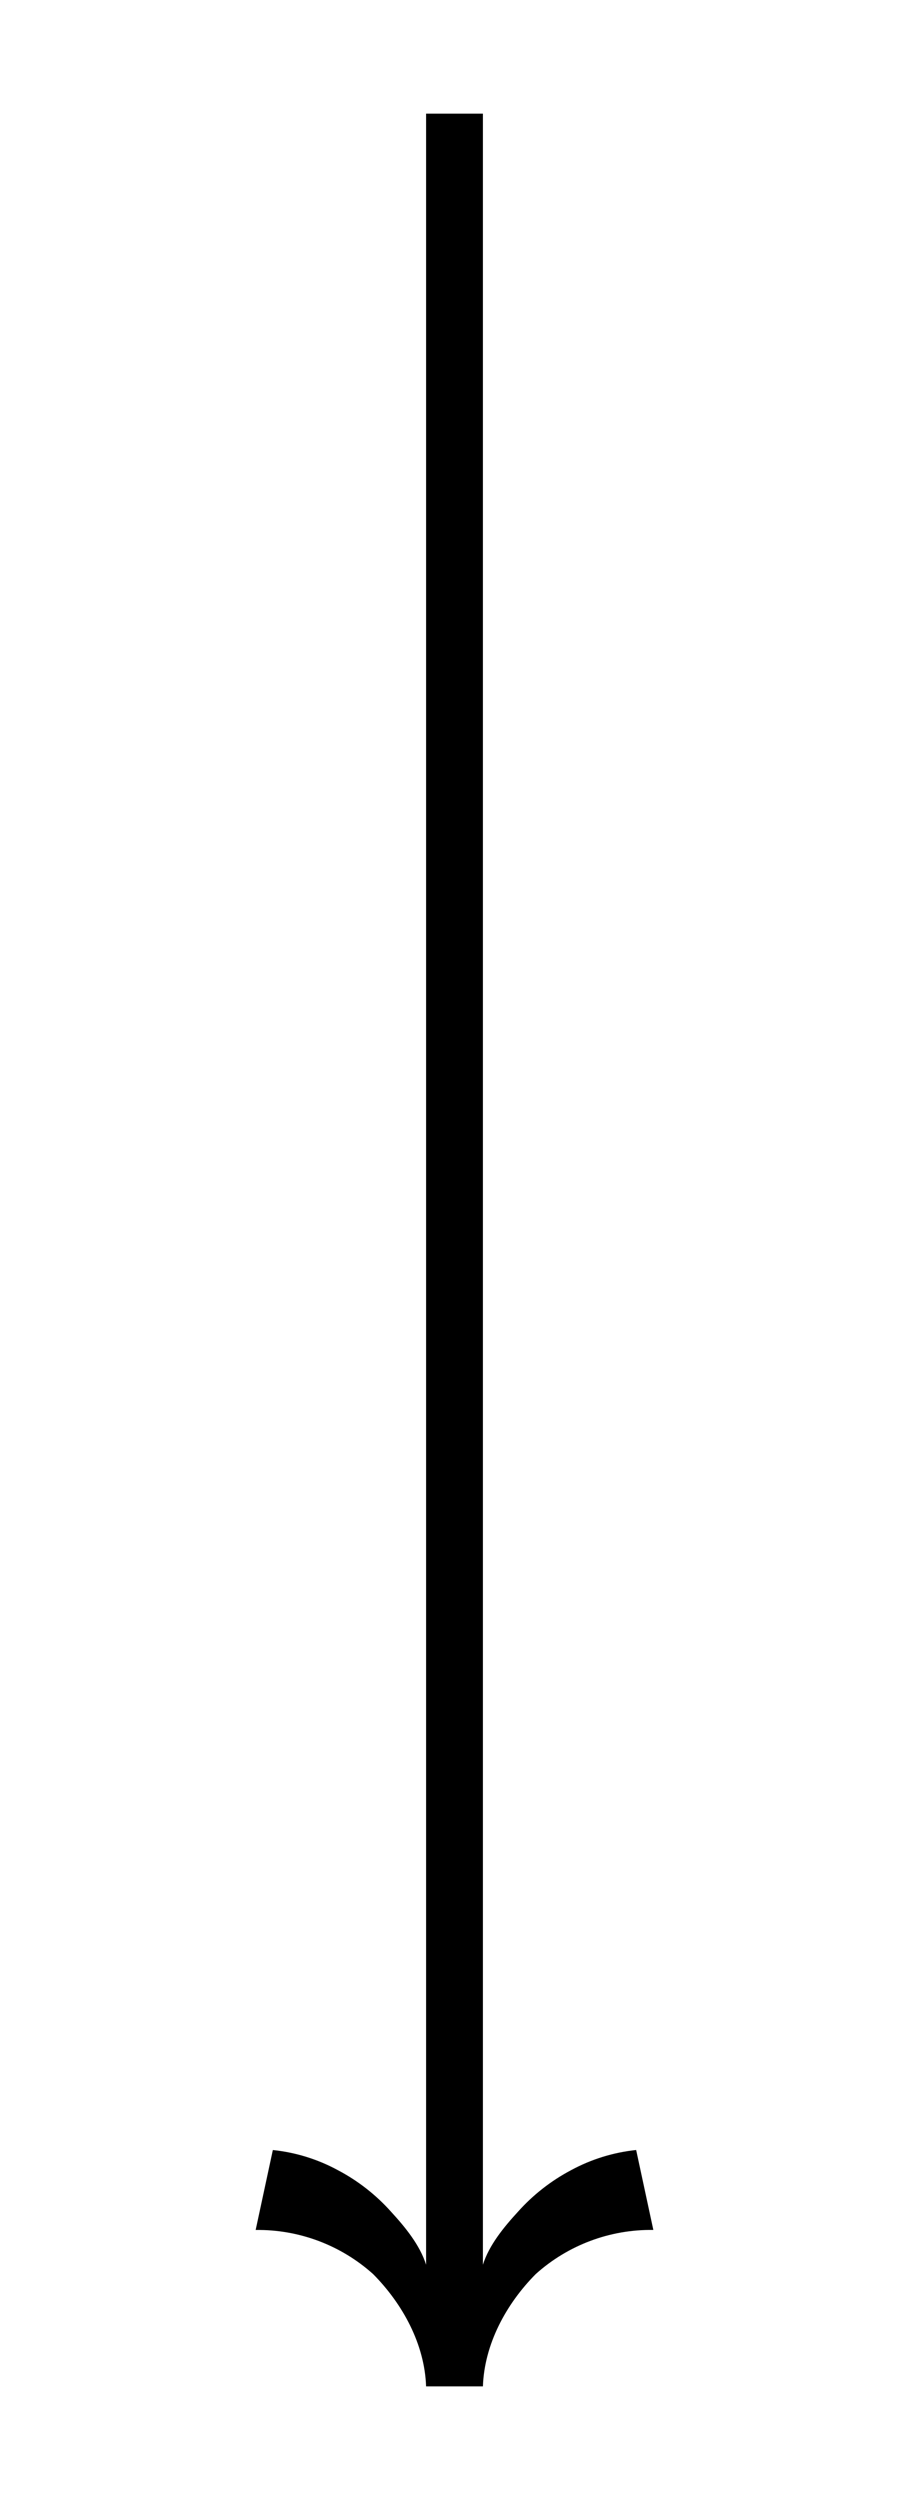 <svg viewBox="0 0 32 88" xmlns="http://www.w3.org/2000/svg">
<path d="M9.605 75.681L9 78.495C10.523 78.474 11.999 79.028 13.135 80.048C14.179 81.102 14.948 82.514 15 84H17C17.052 82.514 17.815 81.102 18.859 80.048C19.996 79.026 21.474 78.471 23 78.494L22.395 75.68C21.593 75.764 20.815 76.005 20.106 76.389C19.398 76.763 18.763 77.26 18.23 77.858C17.741 78.391 17.217 79.027 17 79.719L17 4L15 4L15 79.719C14.783 79.027 14.261 78.392 13.772 77.859C13.239 77.261 12.604 76.764 11.896 76.391C11.186 76.005 10.408 75.764 9.605 75.681Z" />
</svg>
